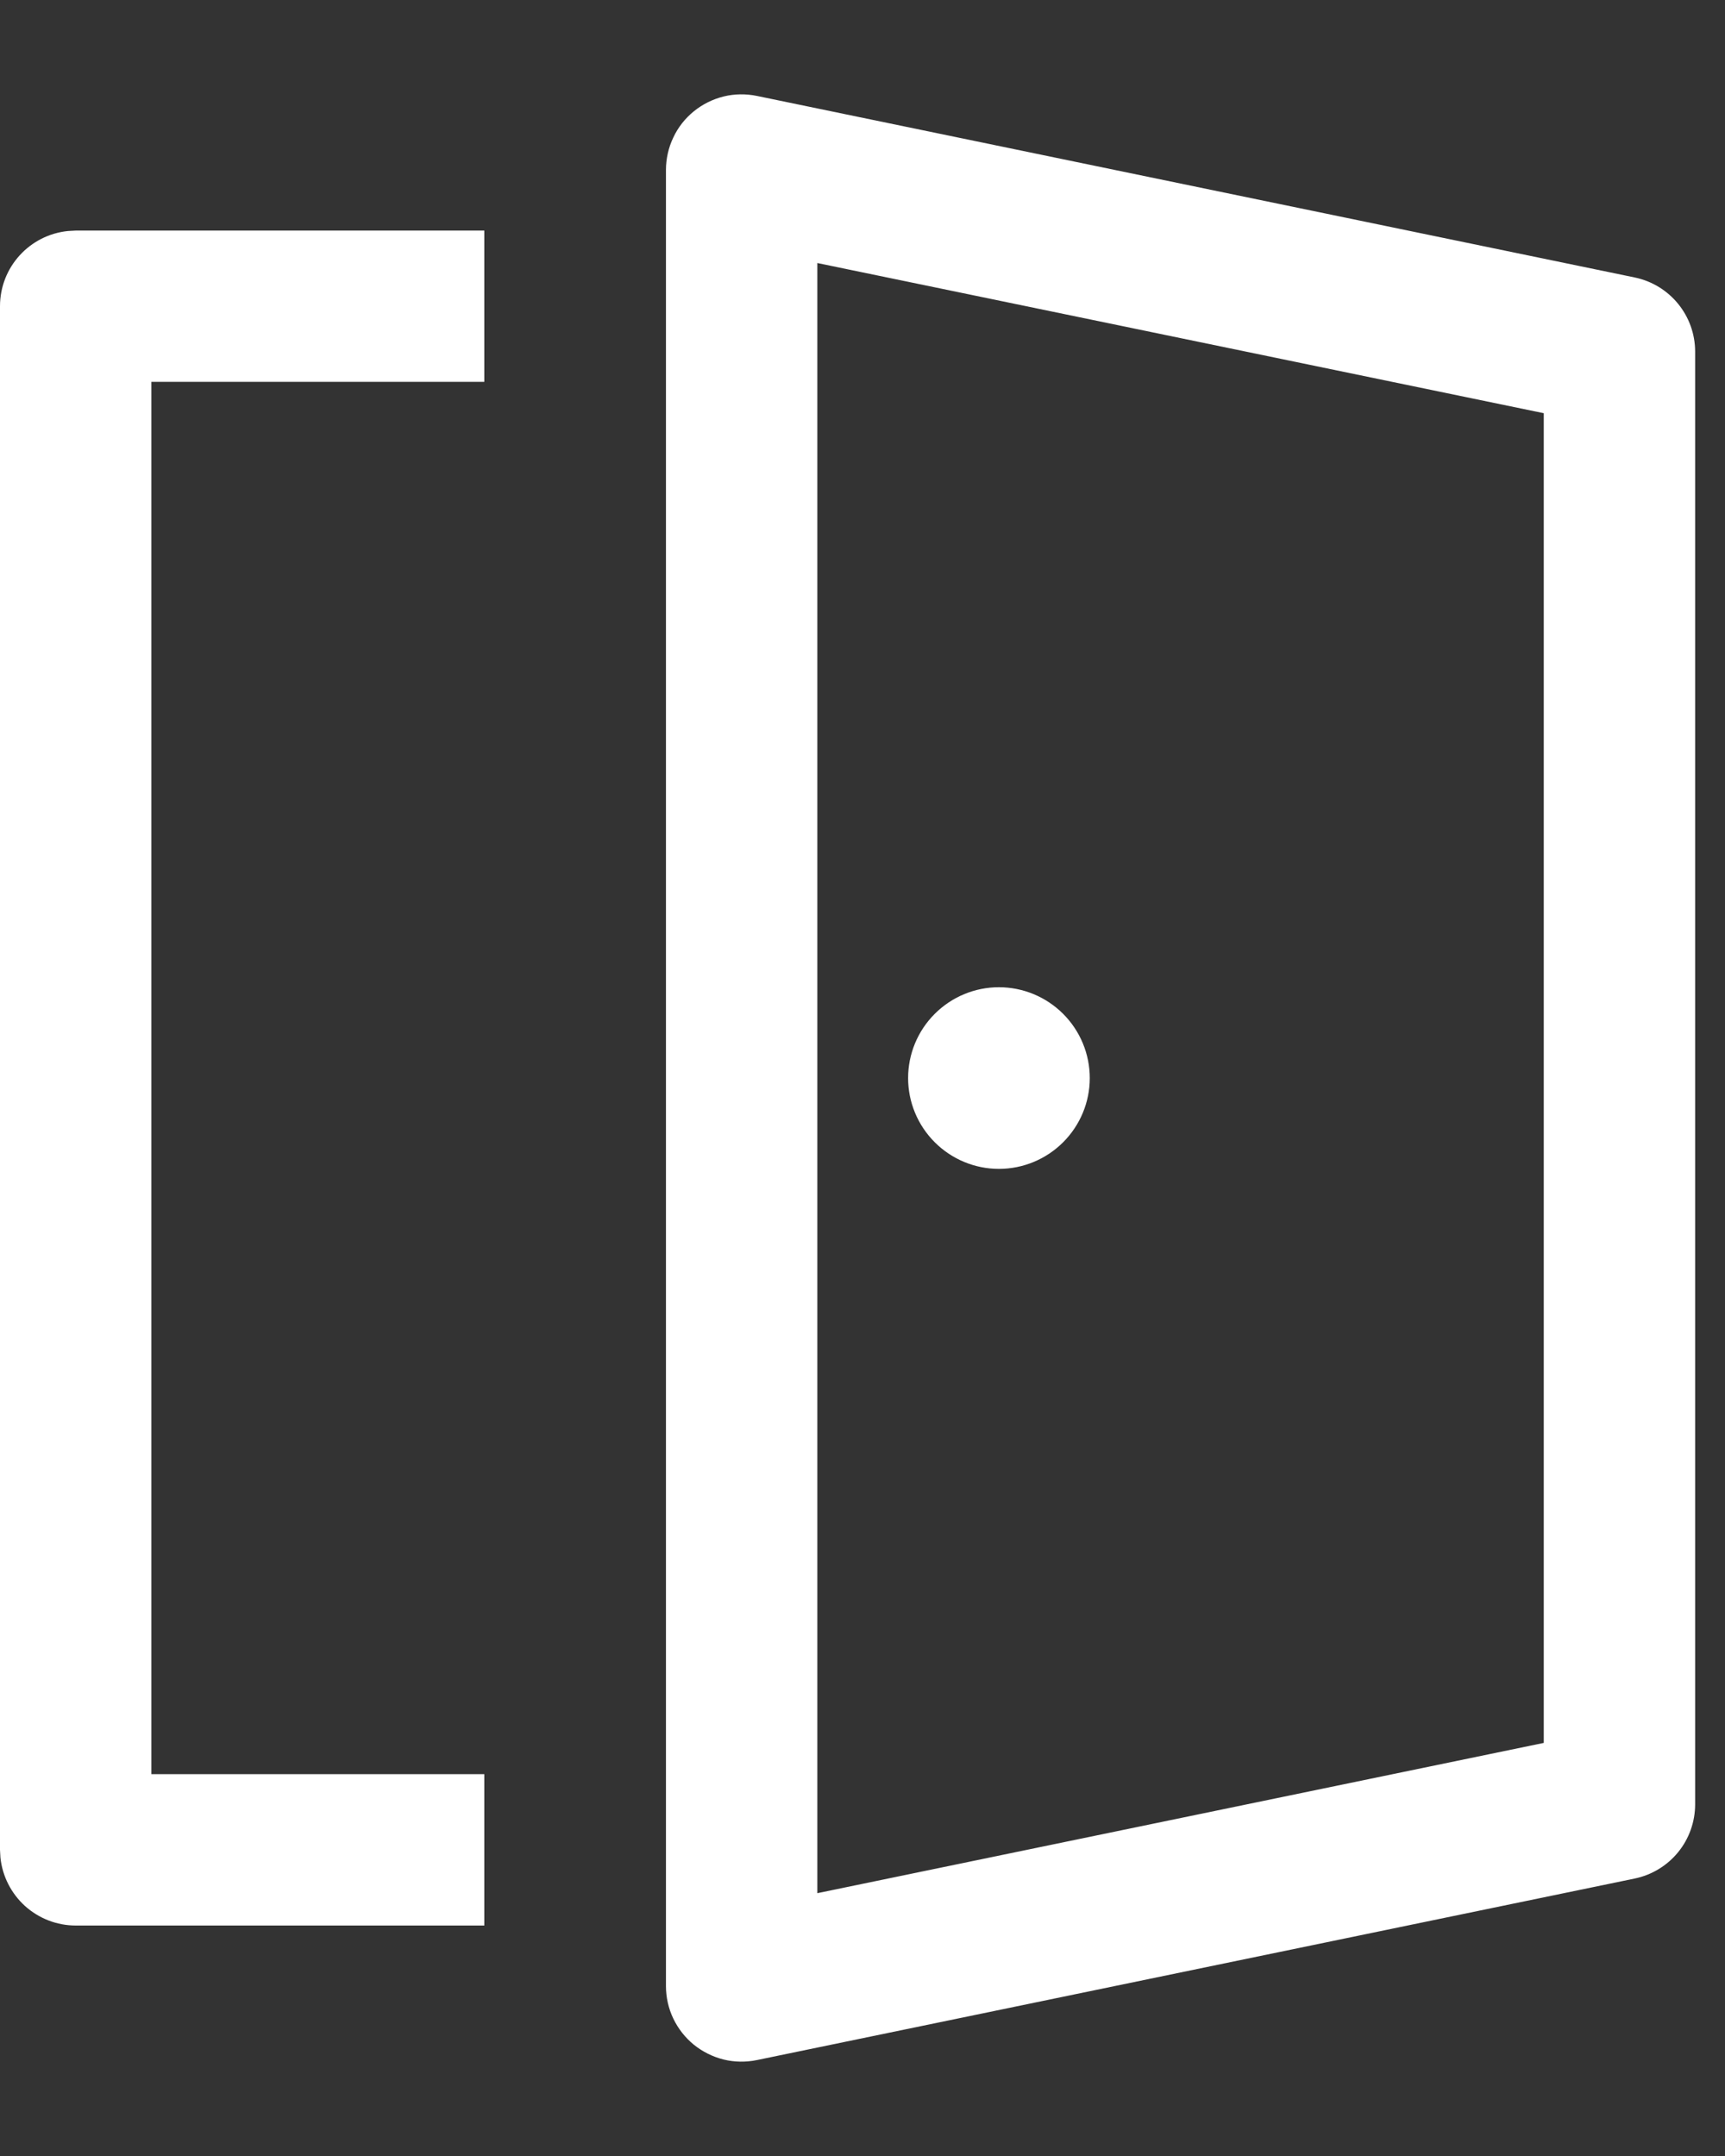 <svg width="16" height="20" viewBox="0 0 16 20" fill="none" xmlns="http://www.w3.org/2000/svg">
<rect x="0" y="0" width="16" height="20" fill="#333333" stroke="none"/>
<path d="M7.021 0.89L15.163 2.574C15.489 2.642 15.723 2.929 15.723 3.262V16.738C15.723 16.9 15.667 17.057 15.565 17.182C15.463 17.307 15.321 17.393 15.163 17.426L7.021 19.11C6.919 19.131 6.814 19.13 6.712 19.105C6.611 19.08 6.517 19.033 6.436 18.968C6.355 18.902 6.29 18.819 6.245 18.725C6.2 18.631 6.177 18.528 6.177 18.424V1.577C6.177 1.473 6.2 1.37 6.245 1.276C6.289 1.181 6.355 1.098 6.435 1.033C6.516 0.967 6.611 0.92 6.712 0.895C6.813 0.87 6.919 0.869 7.021 0.89ZM4.492 2.139V3.542H1.404V16.458H4.492V17.862H0.702C0.528 17.862 0.361 17.797 0.232 17.681C0.103 17.564 0.022 17.404 0.004 17.232L0 17.16V2.841C0 2.477 0.276 2.179 0.63 2.143L0.702 2.139H4.492ZM7.581 2.44V17.562L14.319 16.168V3.833L7.581 2.44ZM9.265 9.158C9.489 9.158 9.703 9.247 9.861 9.405C10.019 9.563 10.108 9.777 10.108 10.001C10.108 10.224 10.019 10.438 9.861 10.596C9.703 10.754 9.489 10.843 9.265 10.843C9.042 10.843 8.828 10.754 8.67 10.596C8.512 10.438 8.423 10.224 8.423 10.001C8.423 9.777 8.512 9.563 8.67 9.405C8.828 9.247 9.042 9.158 9.265 9.158Z" fill="white"/>
</svg>
